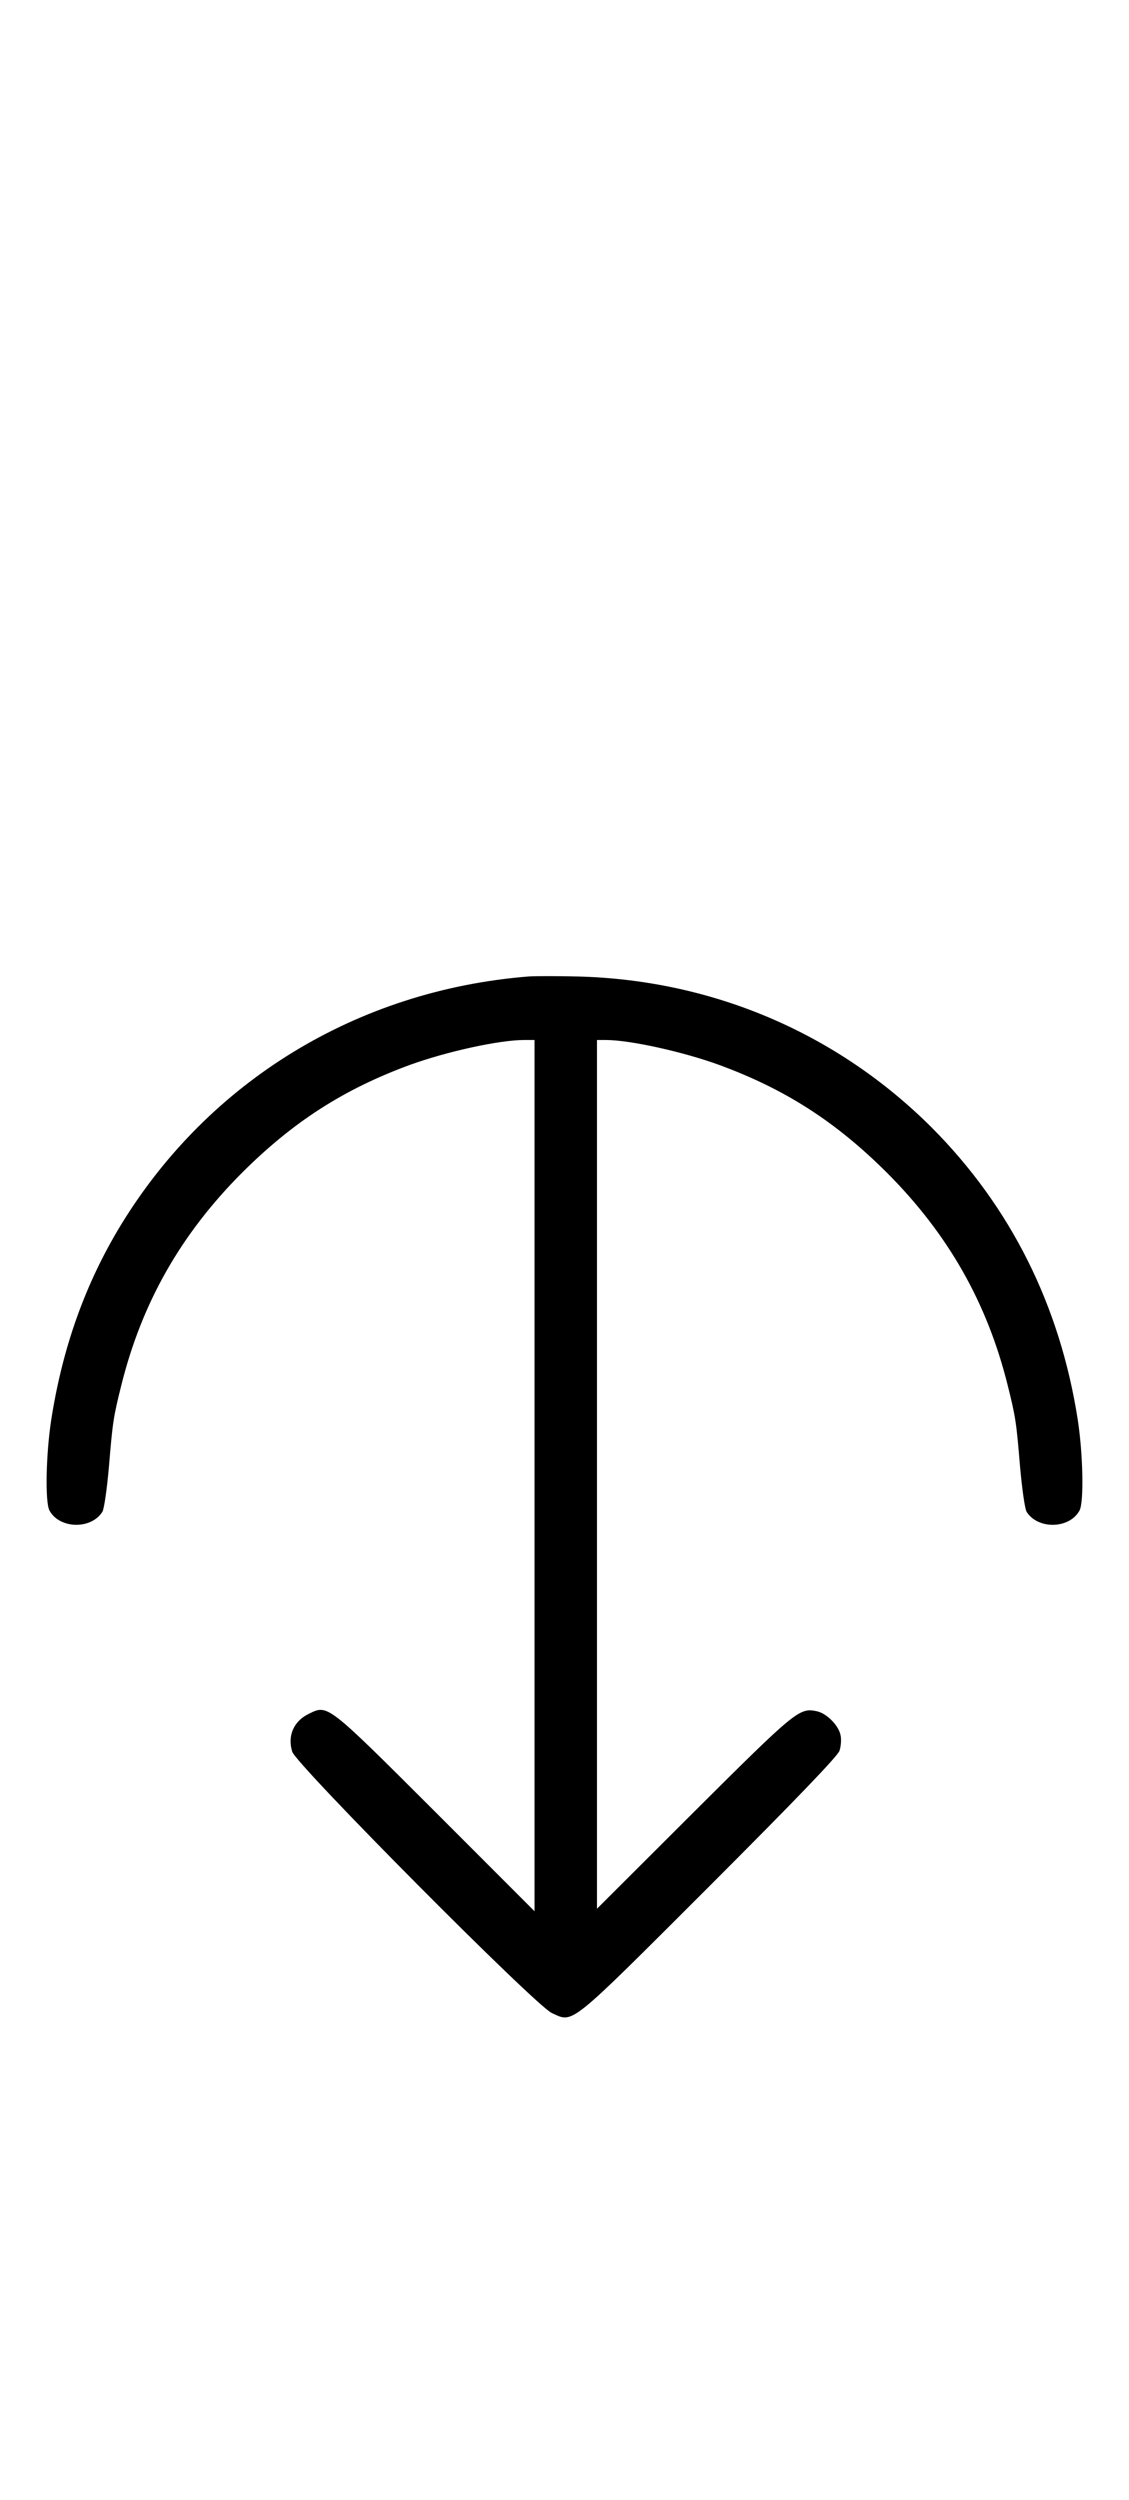 <?xml version="1.0" standalone="no"?>
<!DOCTYPE svg PUBLIC "-//W3C//DTD SVG 20010904//EN"
 "http://www.w3.org/TR/2001/REC-SVG-20010904/DTD/svg10.dtd">
<svg version="1.0" xmlns="http://www.w3.org/2000/svg"
 width="452pt" height="1000pt" viewBox="0 0 452 1000"
 preserveAspectRatio="xMidYMid meet">
<g transform="translate(0,1000) scale(0.1,-0.1)"
fill="#000000" stroke="none">
<path d="M2115 6094 c-684 -55 -1279 -418 -1631 -994 -143 -235 -234 -491
-279 -780 -21 -137 -25 -328 -7 -362 40 -74 167 -77 212 -5 7 12 18 90 26 178
15 182 18 201 50 329 82 329 238 604 484 850 204 203 406 333 670 430 149 54
359 100 459 100 l41 0 0 -1742 0 -1743 -397 397 c-436 435 -430 430 -506 393
-61 -29 -87 -88 -67 -152 17 -53 973 -1015 1039 -1045 88 -40 61 -62 629 505
358 358 515 522 523 544 6 18 8 47 4 63 -8 39 -56 87 -95 95 -70 15 -85 2
-492 -403 l-388 -387 0 1738 0 1737 36 0 c95 0 309 -47 454 -100 264 -97 466
-227 670 -430 246 -246 402 -521 484 -850 32 -128 35 -147 50 -329 8 -88 19
-166 26 -178 45 -72 172 -69 212 5 18 34 14 225 -7 362 -71 458 -269 853 -585
1170 -378 377 -876 590 -1416 604 -82 2 -171 2 -199 0z"/>
</g>
</svg>
